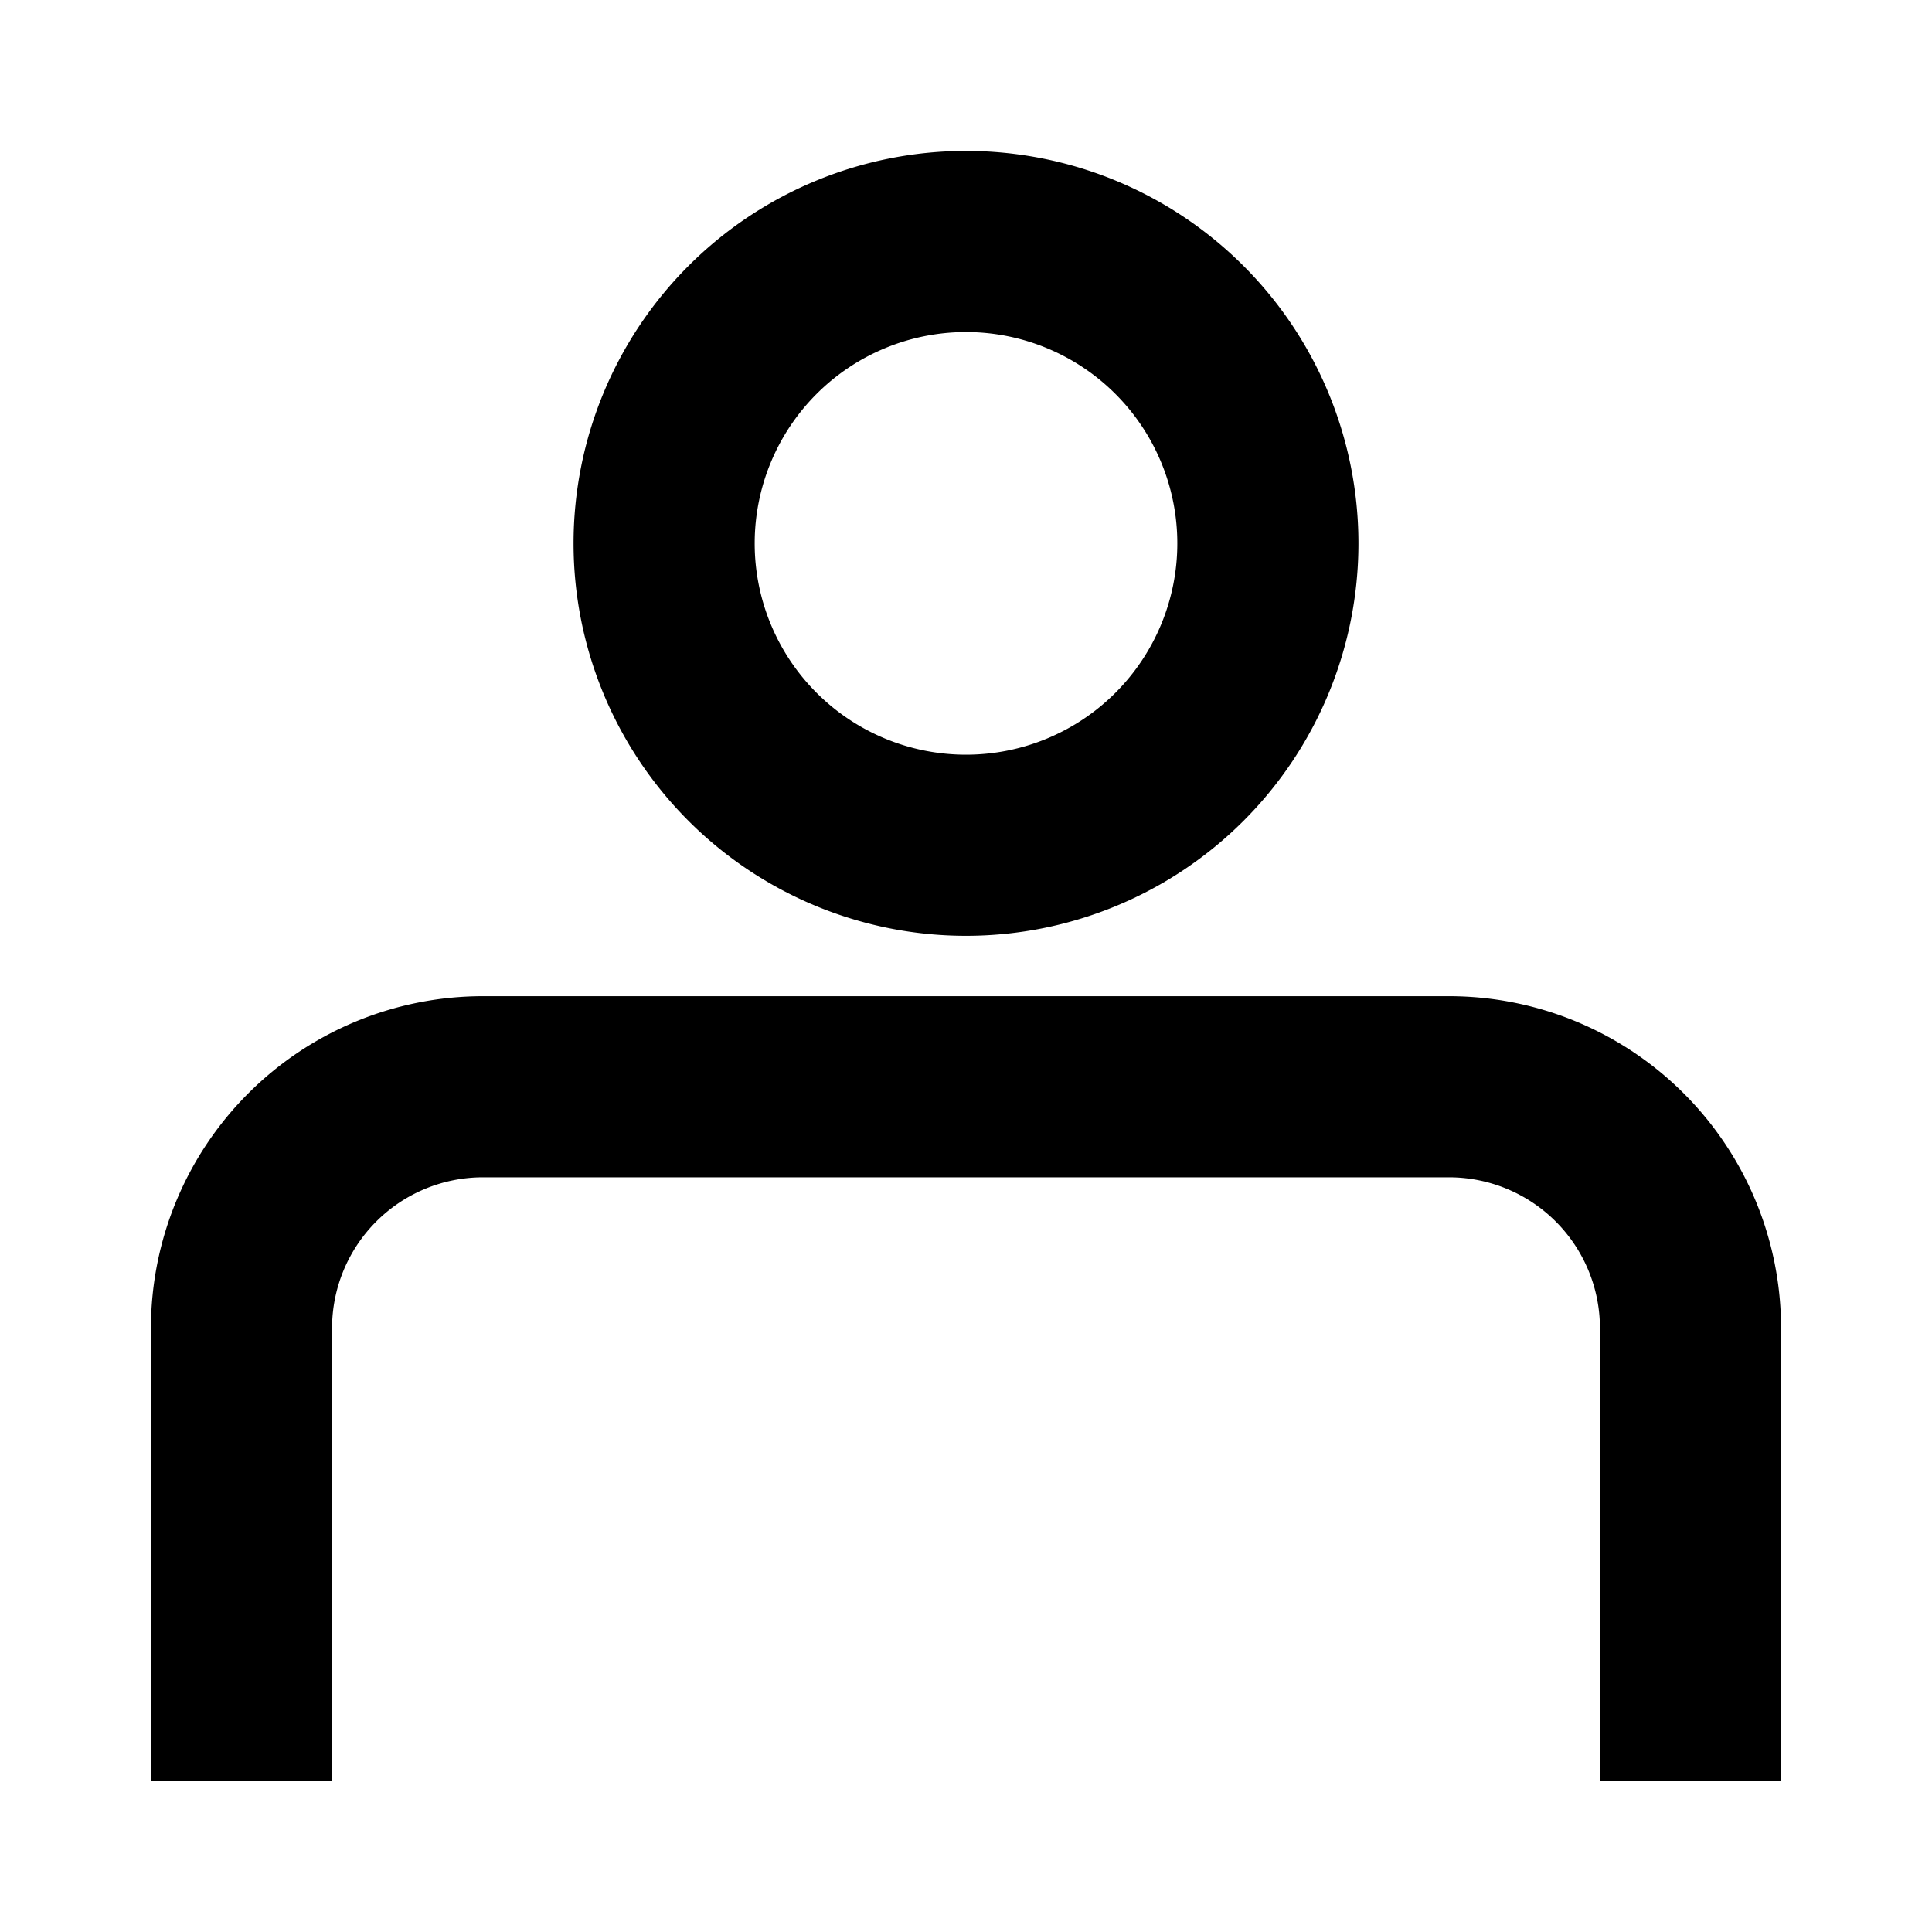 <!DOCTYPE svg PUBLIC "-//W3C//DTD SVG 1.1//EN" "http://www.w3.org/Graphics/SVG/1.1/DTD/svg11.dtd">
<!-- Uploaded to: SVG Repo, www.svgrepo.com, Transformed by: SVG Repo Mixer Tools -->
<svg fill="#000000" width="800px" height="800px" viewBox="0 0 32 32" id="Outlined" xmlns="http://www.w3.org/2000/svg" stroke="#000000">
<g id="SVGRepo_bgCarrier" stroke-width="0"/>
<g id="SVGRepo_tracerCarrier" stroke-linecap="round" stroke-linejoin="round"/>
<g id="SVGRepo_iconCarrier"> <title/> <g id="Fill"> <path d="M24,17H8a5,5,0,0,0-5,5v7H5V22a3,3,0,0,1,3-3H24a3,3,0,0,1,3,3v7h2V22A5,5,0,0,0,24,17Z"/> <path d="M16,15a6,6,0,1,0-6-6A6,6,0,0,0,16,15ZM16,5a4,4,0,1,1-4,4A4,4,0,0,1,16,5Z"/> </g> </g>
</svg>